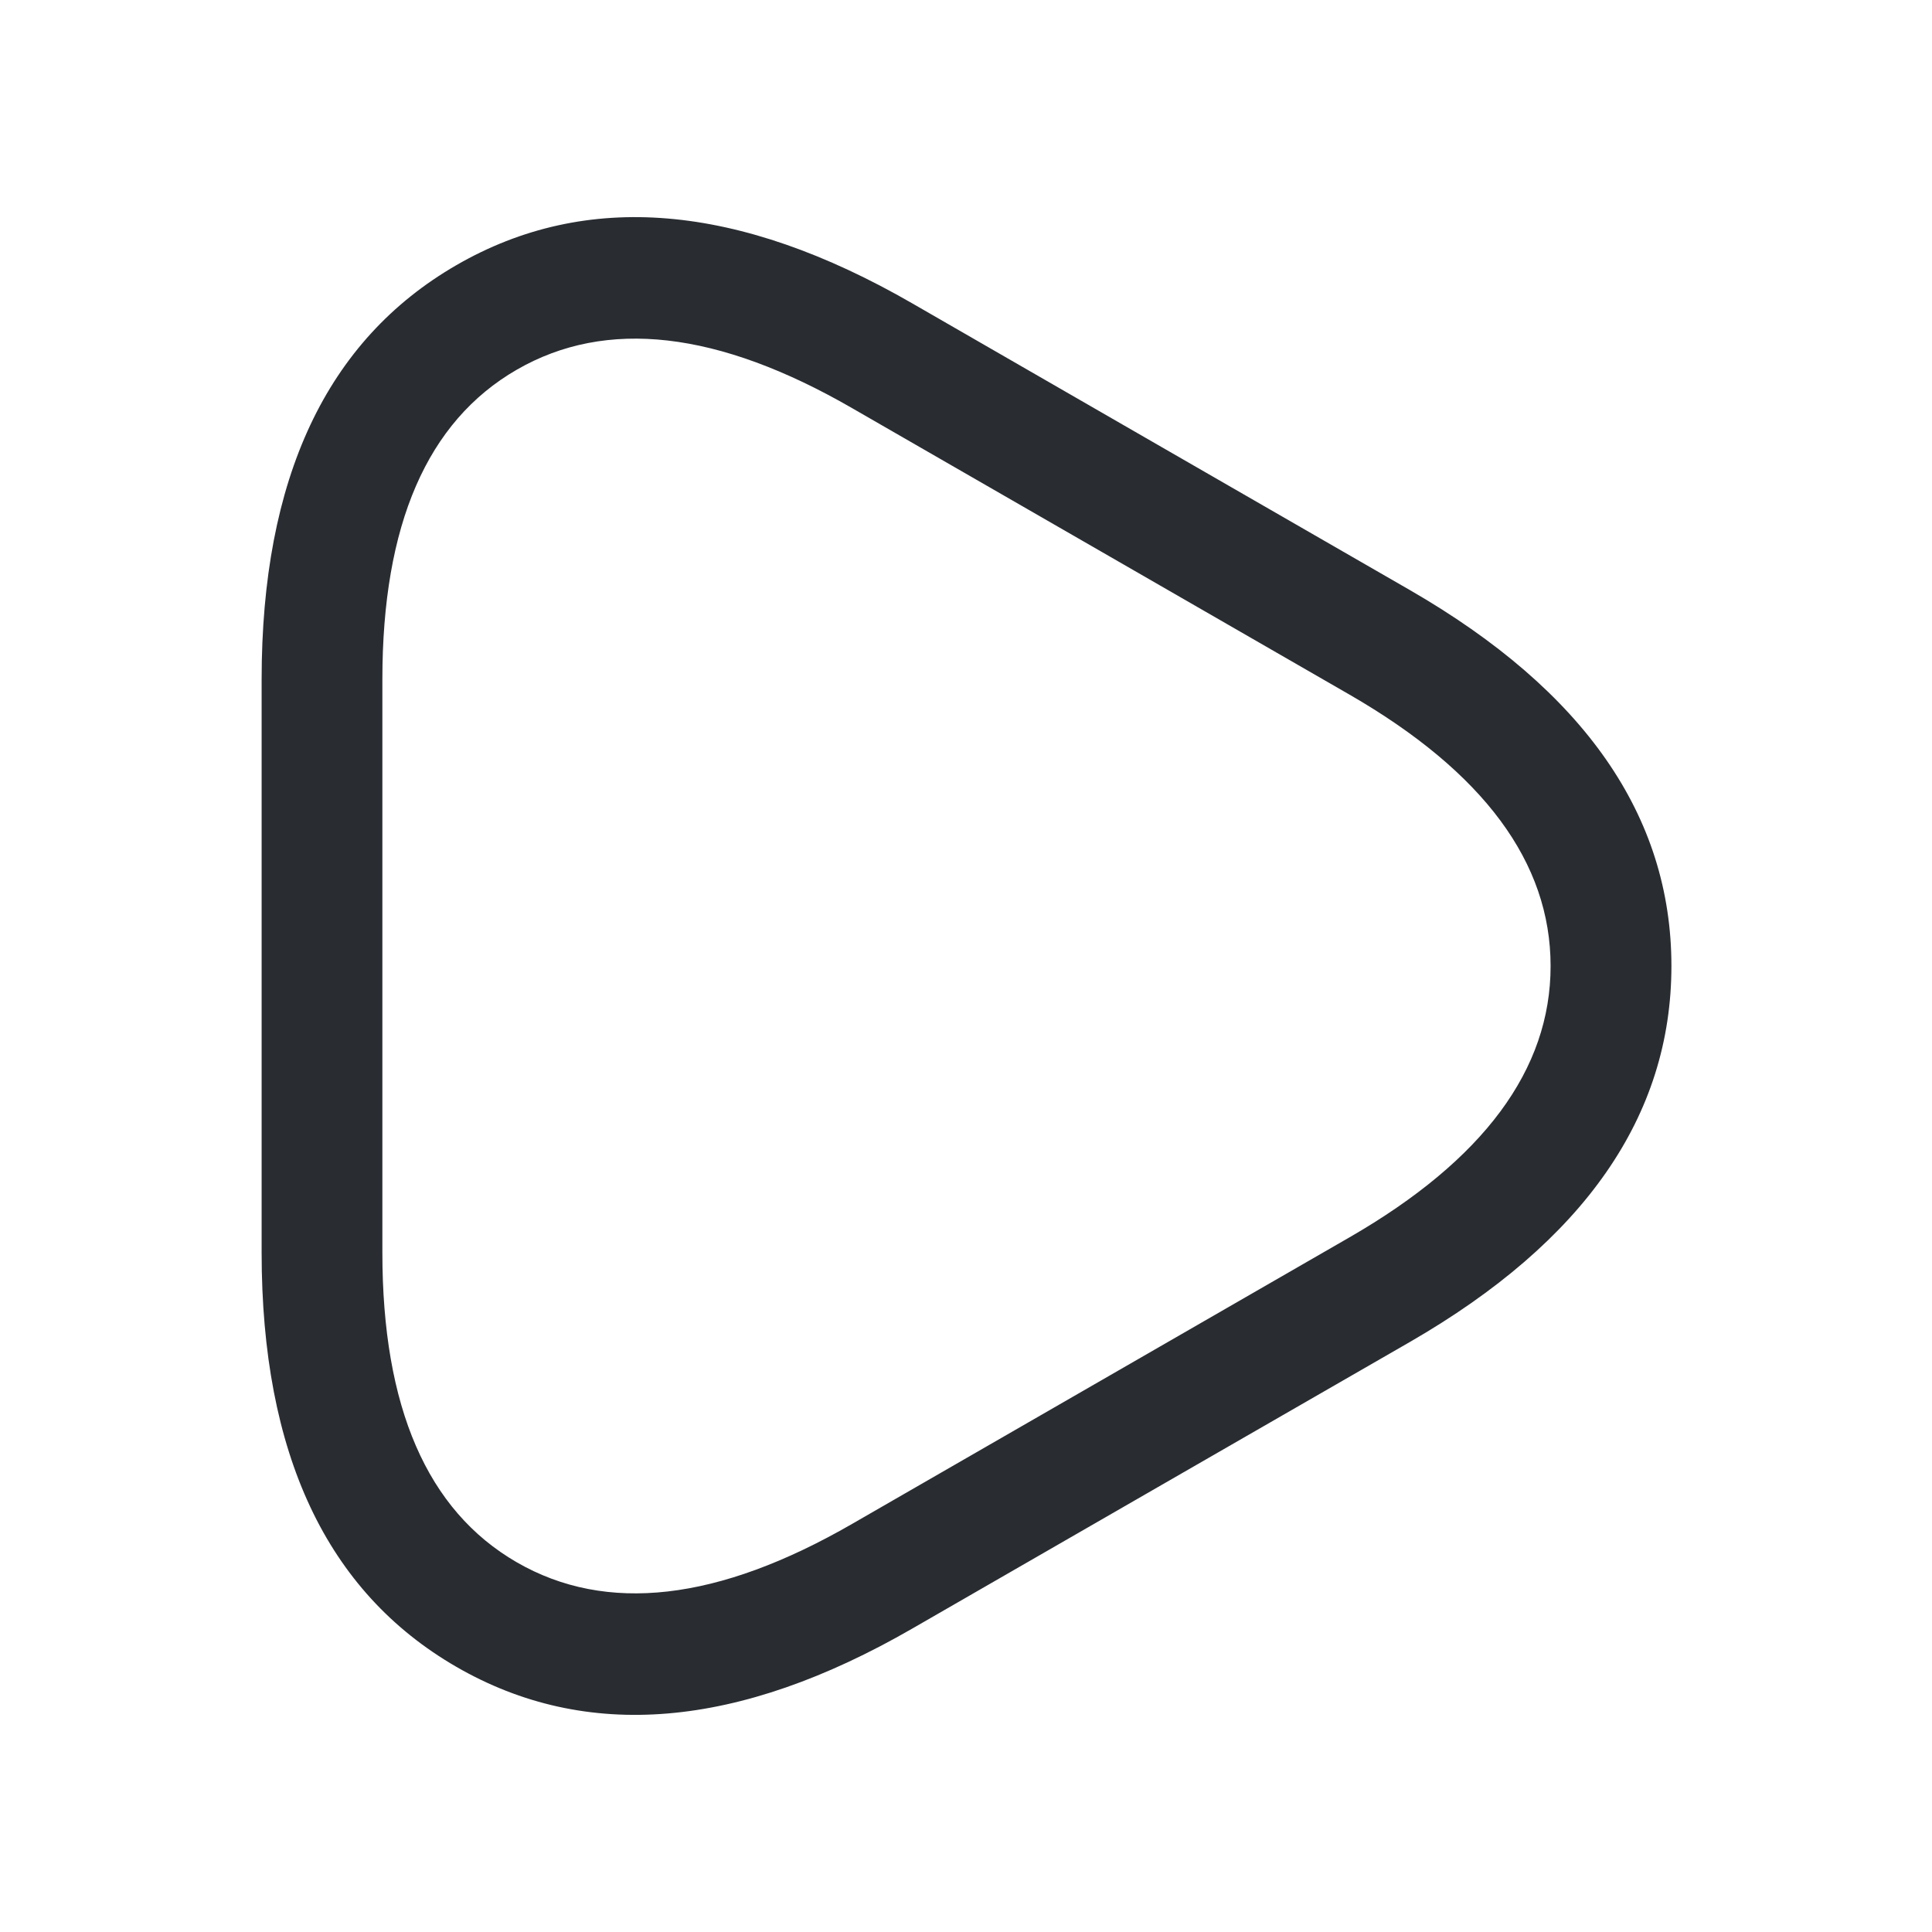 <svg xmlns="http://www.w3.org/2000/svg" width="24" height="24" viewBox="0 0 24 24">
  <defs/>
  <path fill="#292D32" d="M3.25,8.44 Q3.25,4.692 5.669,3.294 Q8.088,1.897 11.335,3.77 L14.424,5.55 L17.514,7.33 Q20.763,9.204 20.763,12 Q20.763,14.796 17.515,16.67 L14.424,18.45 L11.334,20.23 Q8.088,22.103 5.669,20.706 Q3.25,19.308 3.25,15.56 L3.25,8.44 Z M4.75,15.56 Q4.75,18.442 6.419,19.407 Q8.088,20.371 10.586,18.93 L13.676,17.15 L16.765,15.37 Q19.263,13.929 19.262,12 Q19.262,10.071 16.766,8.63 L13.676,6.85 L10.585,5.07 Q8.088,3.629 6.419,4.593 Q4.75,5.557 4.75,8.44 L4.75,15.56 Z"/>
</svg>

